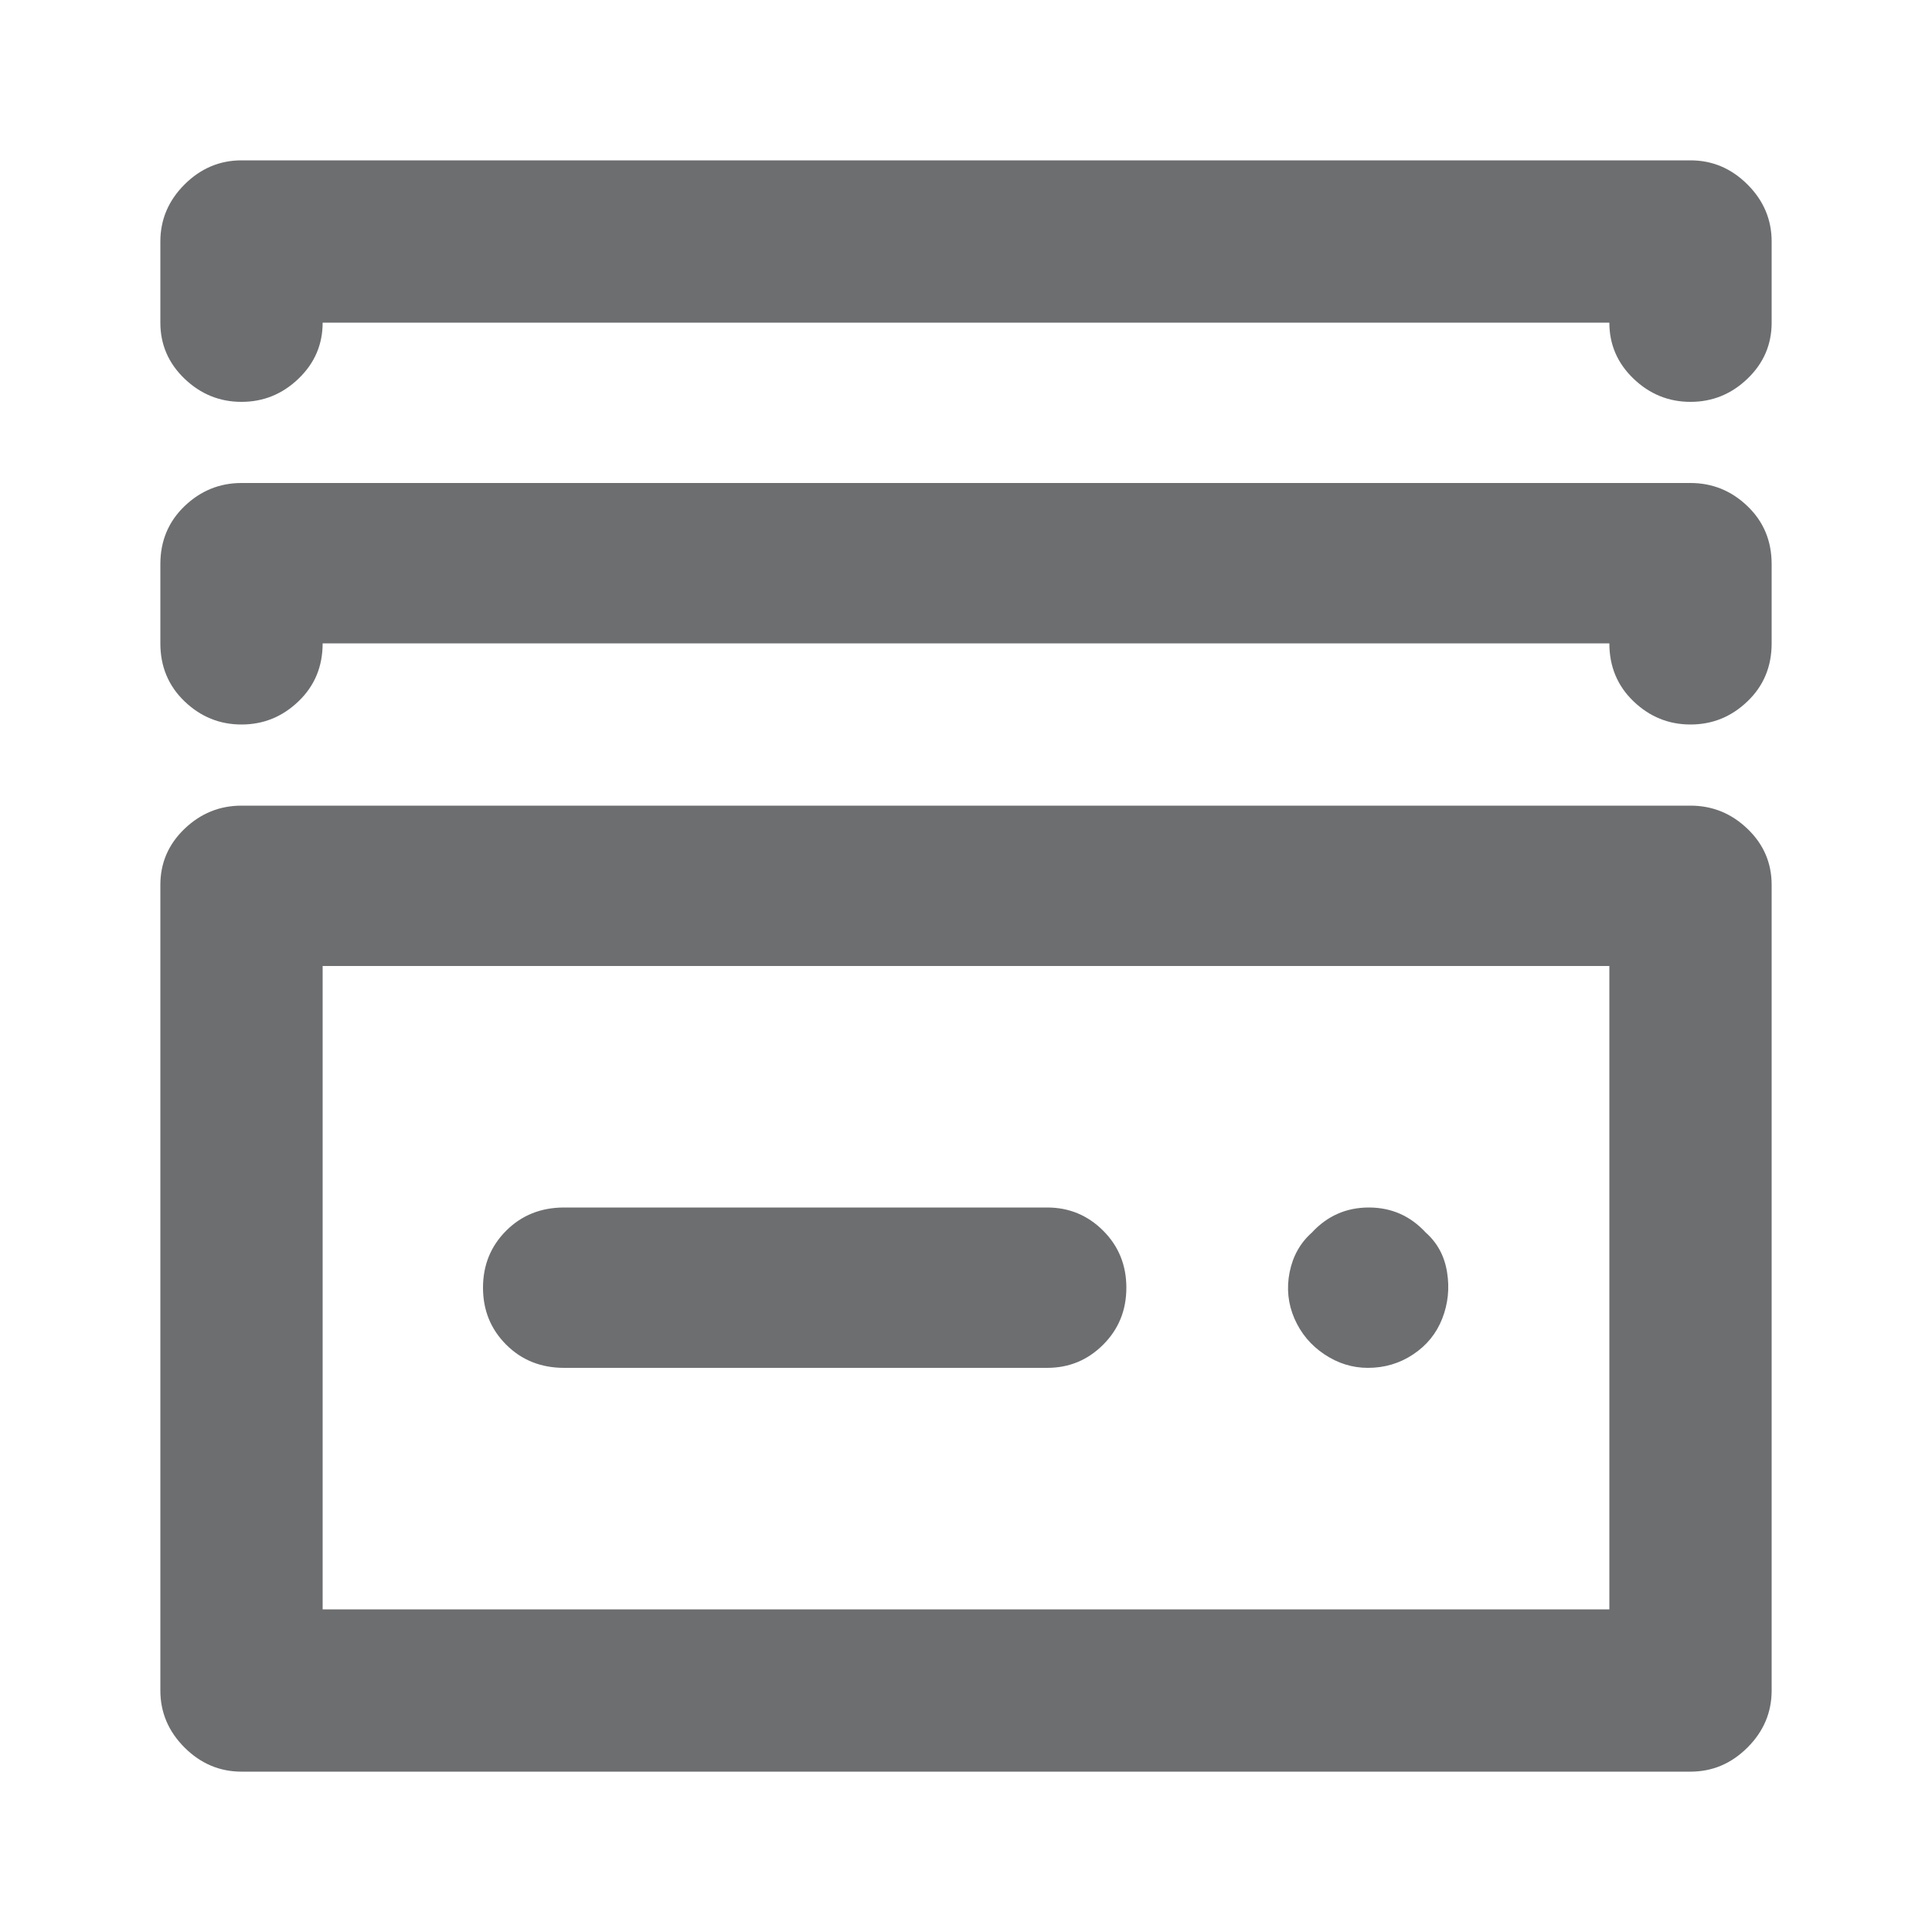 <svg width="40" height="40" viewBox="0 0 40 40" fill="none" xmlns="http://www.w3.org/2000/svg">
<path d="M35 16.68H5C4.547 16.68 4.154 16.84 3.82 17.16C3.487 17.48 3.32 17.867 3.32 18.32V35C3.32 35.453 3.487 35.847 3.82 36.18C4.154 36.513 4.547 36.68 5 36.68H35C35.454 36.68 35.847 36.513 36.18 36.18C36.514 35.847 36.68 35.453 36.68 35V18.32C36.68 17.867 36.514 17.48 36.18 17.16C35.847 16.84 35.454 16.68 35 16.68ZM33.32 33.32H6.68V20H33.32V33.32ZM35 10H5C4.547 10 4.154 10.16 3.82 10.48C3.487 10.8 3.32 11.2 3.32 11.68V13.32C3.32 13.8 3.487 14.2 3.82 14.52C4.154 14.84 4.547 15 5 15C5.454 15 5.847 14.84 6.18 14.52C6.514 14.2 6.68 13.8 6.68 13.32H33.32C33.32 13.8 33.487 14.2 33.82 14.52C34.154 14.84 34.547 15 35 15C35.454 15 35.847 14.84 36.18 14.52C36.514 14.2 36.68 13.8 36.68 13.32V11.68C36.68 11.2 36.514 10.8 36.18 10.48C35.847 10.16 35.454 10 35 10ZM35 3.32H5C4.547 3.32 4.154 3.487 3.82 3.82C3.487 4.153 3.32 4.547 3.32 5V6.68C3.32 7.133 3.487 7.52 3.82 7.84C4.154 8.16 4.547 8.32 5 8.32C5.454 8.32 5.847 8.16 6.18 7.84C6.514 7.52 6.68 7.133 6.68 6.68H33.32C33.32 7.133 33.487 7.52 33.82 7.84C34.154 8.16 34.547 8.32 35 8.32C35.454 8.32 35.847 8.16 36.18 7.84C36.514 7.52 36.68 7.133 36.68 6.68V5C36.68 4.547 36.514 4.153 36.18 3.82C35.847 3.487 35.454 3.32 35 3.32ZM28.32 28.32C28.667 28.32 28.98 28.227 29.26 28.04C29.54 27.853 29.74 27.607 29.86 27.3C29.98 26.993 30.014 26.673 29.96 26.34C29.907 26.007 29.76 25.733 29.52 25.52C29.2 25.173 28.807 25 28.34 25C27.874 25 27.48 25.173 27.16 25.52C26.92 25.733 26.767 26.007 26.7 26.34C26.634 26.673 26.667 26.993 26.8 27.3C26.934 27.607 27.14 27.853 27.42 28.04C27.7 28.227 28 28.32 28.32 28.32ZM11.68 28.32H21.68C22.134 28.32 22.52 28.16 22.84 27.84C23.16 27.52 23.32 27.127 23.32 26.66C23.32 26.193 23.16 25.8 22.84 25.48C22.52 25.16 22.134 25 21.68 25H11.68C11.2 25 10.8 25.16 10.48 25.48C10.16 25.8 10 26.193 10 26.66C10 27.127 10.16 27.52 10.48 27.84C10.8 28.16 11.2 28.32 11.68 28.32Z" fill="#6D6E70"/>
</svg>
